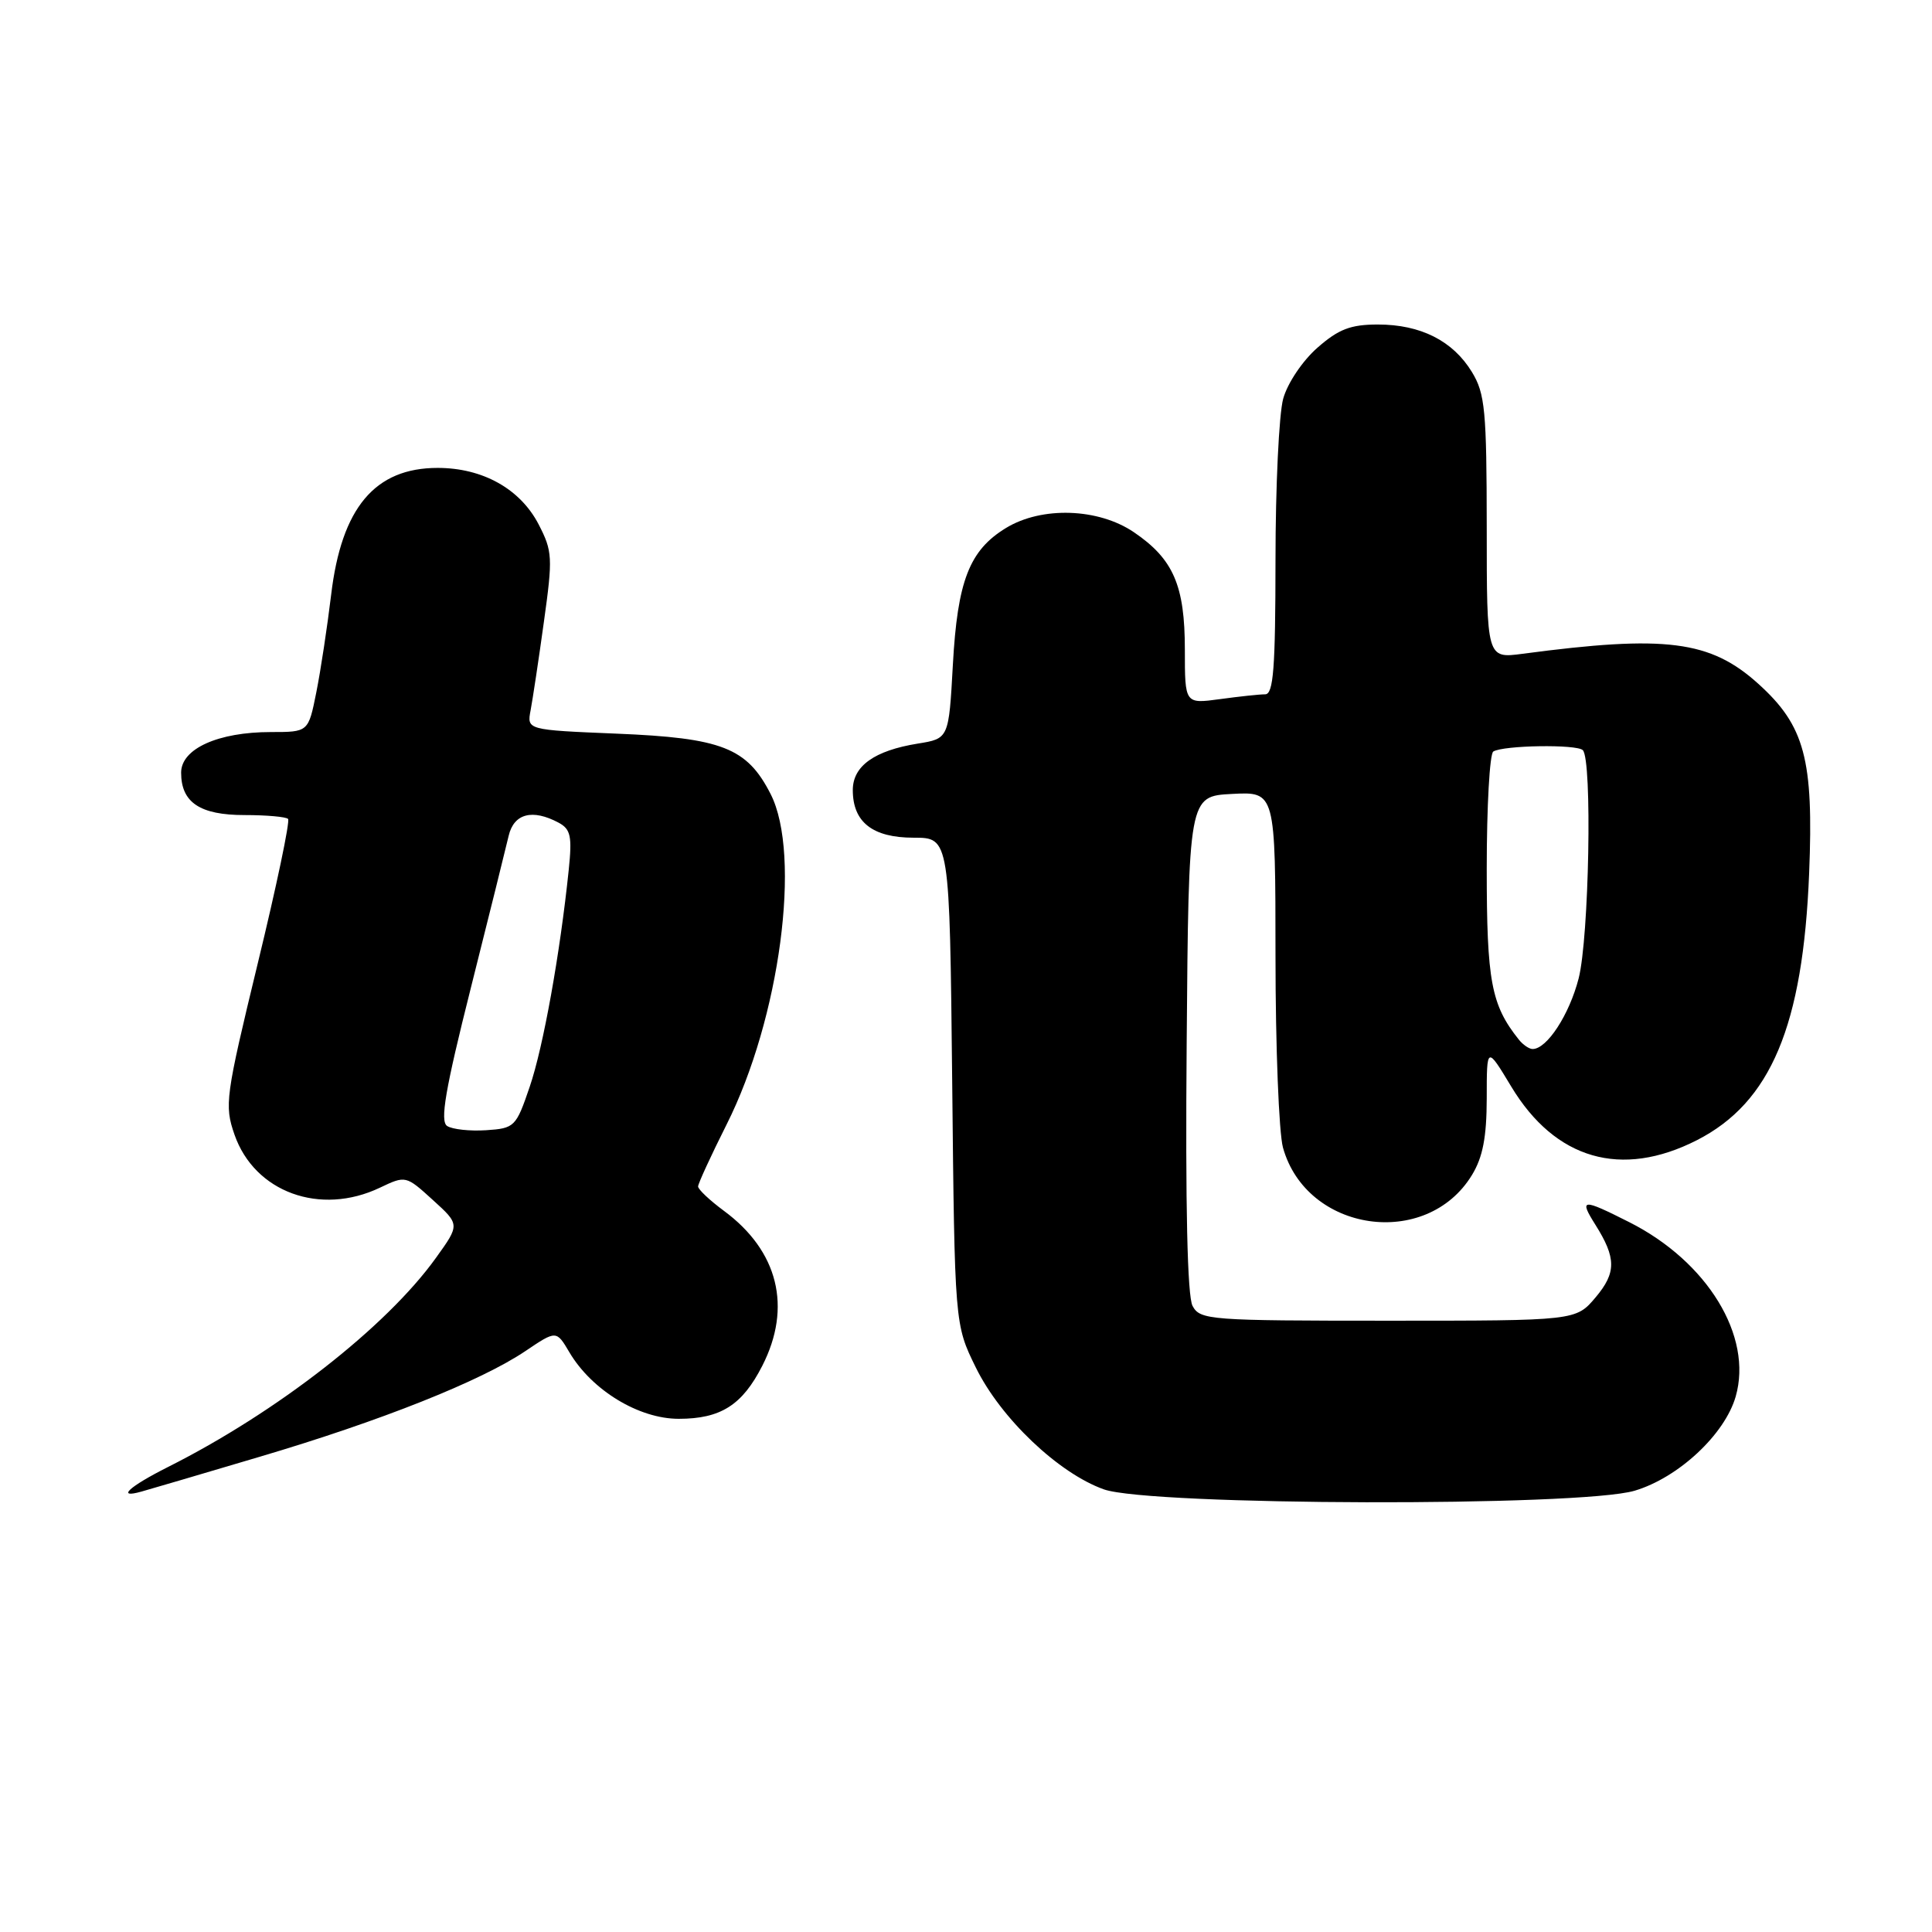 <?xml version="1.0" encoding="UTF-8" standalone="no"?>
<!DOCTYPE svg PUBLIC "-//W3C//DTD SVG 1.1//EN" "http://www.w3.org/Graphics/SVG/1.1/DTD/svg11.dtd" >
<svg xmlns="http://www.w3.org/2000/svg" xmlns:xlink="http://www.w3.org/1999/xlink" version="1.1" viewBox="0 0 256 256">
 <g >
 <path fill="currentColor"
d=" M 216.59 197.53 C 222.39 195.81 228.55 190.07 229.99 185.04 C 232.28 177.05 226.25 167.17 215.88 161.94 C 209.62 158.78 209.21 158.81 211.40 162.29 C 214.17 166.69 214.18 168.63 211.44 171.89 C 208.82 175.00 208.82 175.00 183.95 175.00 C 160.26 175.00 159.02 174.91 158.02 173.04 C 157.33 171.76 157.06 159.76 157.24 138.29 C 157.50 105.50 157.50 105.50 163.25 105.20 C 169.00 104.90 169.00 104.90 169.01 126.70 C 169.01 138.69 169.46 150.10 170.00 152.06 C 173.12 163.28 189.01 165.59 195.04 155.70 C 196.48 153.34 196.99 150.68 197.00 145.54 C 197.00 138.59 197.00 138.59 200.25 143.98 C 206.08 153.65 214.84 156.18 224.85 151.08 C 234.64 146.08 238.91 135.93 239.72 115.71 C 240.33 100.61 239.14 96.17 233.00 90.62 C 226.63 84.86 220.71 84.11 201.75 86.63 C 197.00 87.26 197.00 87.26 197.00 69.88 C 196.99 54.41 196.78 52.15 195.04 49.30 C 192.52 45.16 188.24 43.00 182.58 43.00 C 178.97 43.00 177.37 43.61 174.56 46.08 C 172.59 47.81 170.60 50.77 170.03 52.83 C 169.47 54.85 169.01 64.49 169.01 74.25 C 169.00 88.55 168.74 92.00 167.64 92.00 C 166.89 92.00 164.19 92.29 161.64 92.64 C 157.00 93.27 157.00 93.27 157.00 86.09 C 157.00 77.58 155.48 74.08 150.26 70.53 C 145.54 67.32 138.04 67.07 133.30 69.96 C 128.44 72.92 126.87 76.98 126.26 88.08 C 125.72 97.87 125.72 97.87 121.61 98.53 C 115.86 99.46 113.00 101.50 113.00 104.69 C 113.00 108.95 115.63 111.00 121.07 111.00 C 125.83 111.00 125.83 111.00 126.17 143.25 C 126.50 175.50 126.50 175.50 129.30 181.20 C 132.61 187.94 140.26 195.21 146.27 197.35 C 152.42 199.52 209.37 199.67 216.59 197.53 Z  M 34.41 193.03 C 50.46 188.28 63.72 183.00 69.61 179.03 C 73.72 176.26 73.72 176.26 75.45 179.19 C 78.42 184.21 84.64 188.00 89.93 188.00 C 95.49 188.00 98.35 186.19 101.01 180.97 C 104.97 173.21 103.12 165.75 95.92 160.44 C 94.04 159.05 92.50 157.60 92.50 157.21 C 92.51 156.82 94.21 153.12 96.28 149.00 C 103.34 134.96 106.23 113.29 102.11 105.21 C 98.98 99.08 95.67 97.78 81.66 97.21 C 69.81 96.72 69.81 96.72 70.31 94.11 C 70.58 92.67 71.38 87.40 72.07 82.39 C 73.26 73.87 73.21 73.04 71.37 69.48 C 68.93 64.78 63.96 62.00 57.99 62.00 C 49.68 62.00 45.25 67.27 43.88 78.80 C 43.37 83.03 42.49 88.86 41.91 91.75 C 40.86 97.00 40.86 97.00 35.90 97.00 C 28.90 97.00 24.00 99.21 24.00 102.38 C 24.00 106.33 26.49 108.00 32.40 108.00 C 35.30 108.00 37.89 108.23 38.17 108.51 C 38.45 108.79 36.65 117.39 34.16 127.63 C 29.87 145.34 29.72 146.45 31.07 150.34 C 33.73 157.98 42.43 161.15 50.35 157.37 C 53.75 155.75 53.79 155.76 57.35 159.00 C 60.94 162.26 60.94 162.26 57.76 166.68 C 51.20 175.82 36.72 187.12 22.25 194.39 C 17.07 197.00 15.35 198.60 18.75 197.64 C 19.71 197.38 26.76 195.30 34.41 193.03 Z  M 201.25 137.75 C 197.59 133.16 197.00 130.03 197.00 115.11 C 197.00 106.86 197.39 99.88 197.87 99.58 C 199.22 98.75 208.93 98.60 209.73 99.40 C 211.00 100.67 210.56 124.25 209.18 129.64 C 207.94 134.46 204.98 139.00 203.08 139.00 C 202.62 139.00 201.80 138.44 201.25 137.75 Z  M 59.25 149.20 C 58.28 148.57 58.99 144.41 62.38 130.94 C 64.79 121.35 67.05 112.26 67.40 110.75 C 68.09 107.80 70.54 107.15 74.02 109.01 C 75.62 109.87 75.82 110.81 75.36 115.26 C 74.21 126.37 71.99 138.73 70.19 144.00 C 68.38 149.32 68.19 149.51 64.41 149.76 C 62.26 149.90 59.94 149.65 59.25 149.20 Z "/>
</g>
</svg>